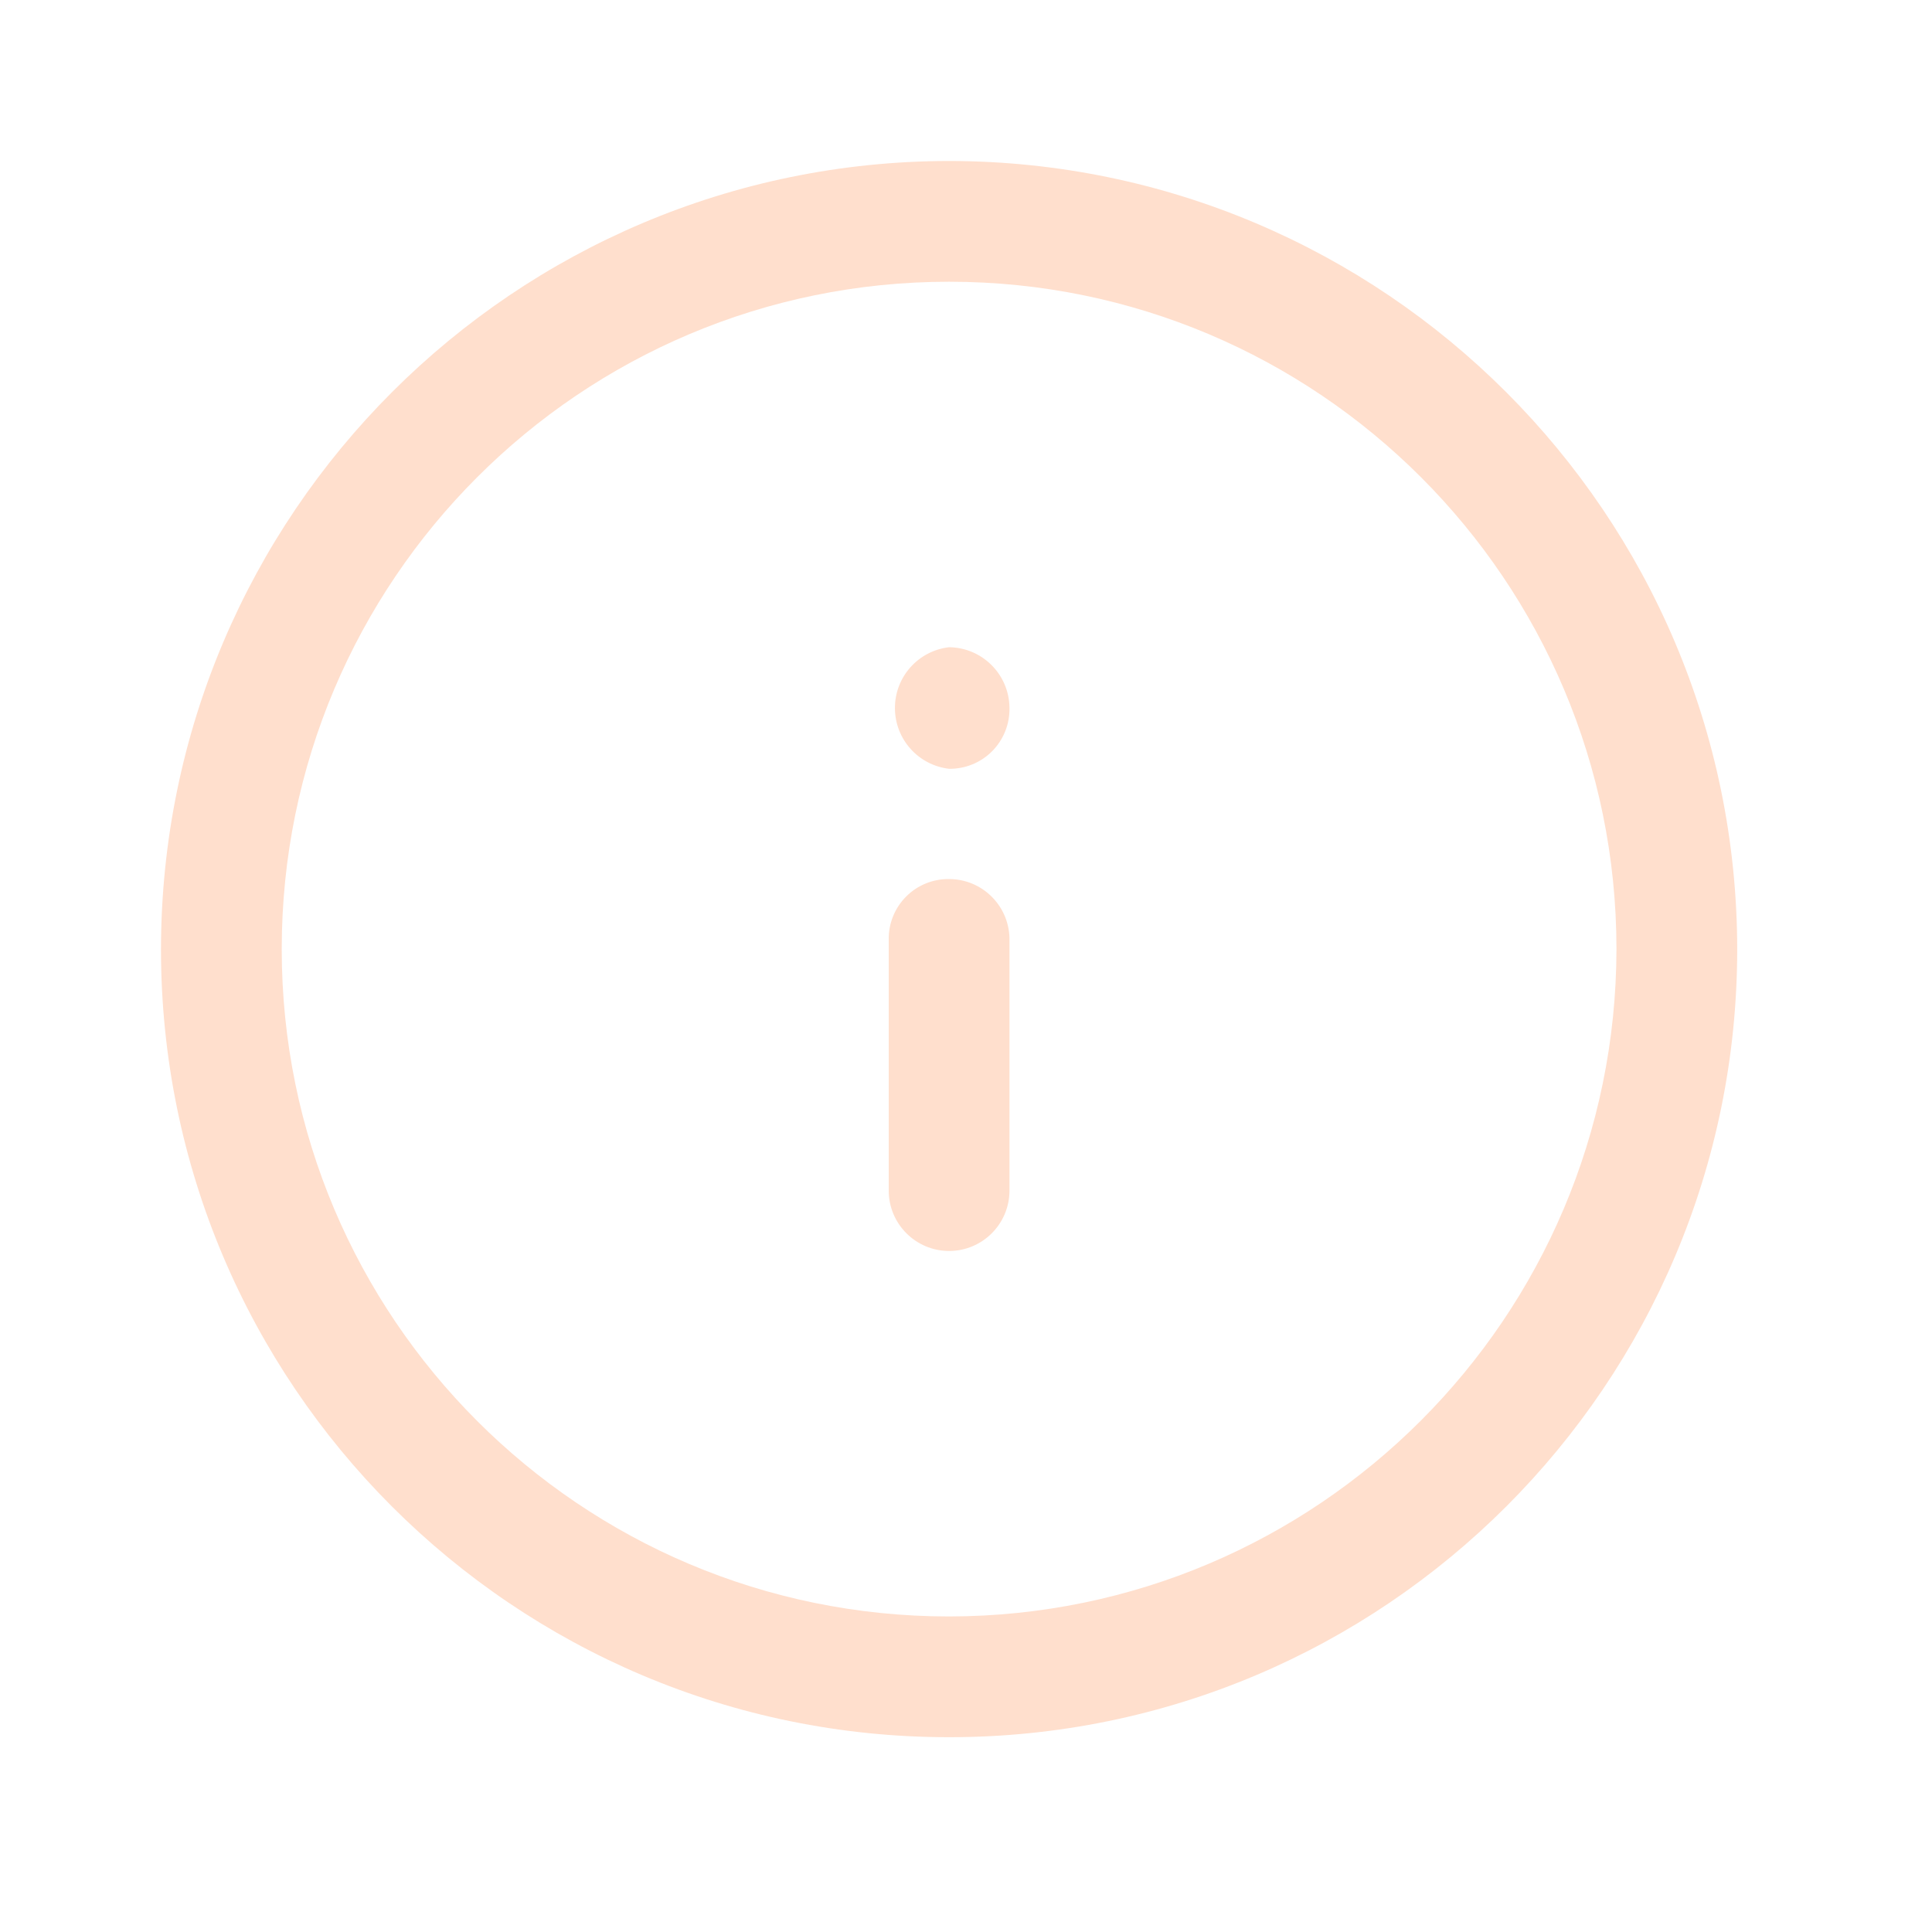 <svg width="28" height="28" viewBox="0 0 28 28" fill="none" xmlns="http://www.w3.org/2000/svg">
<path fill-rule="evenodd" clip-rule="evenodd" d="M13.755 2.333C7.45 2.34 2.34 7.45 2.333 13.755C2.333 20.063 7.447 25.177 13.755 25.177C20.063 25.177 25.177 20.063 25.177 13.755C25.17 7.45 20.06 2.34 13.755 2.333ZM13.755 23.427C8.413 23.427 4.083 19.097 4.083 13.755C4.083 8.414 8.413 4.083 13.755 4.083C19.096 4.083 23.427 8.414 23.427 13.755C23.42 19.094 19.094 23.42 13.755 23.427ZM13.755 9.38C13.307 9.432 12.97 9.81 12.97 10.261C12.97 10.711 13.307 11.09 13.755 11.142C13.99 11.145 14.216 11.052 14.381 10.885C14.546 10.717 14.636 10.49 14.63 10.255C14.624 9.774 14.236 9.386 13.755 9.38ZM13.755 12.74C13.522 12.737 13.297 12.828 13.133 12.993C12.968 13.158 12.877 13.382 12.88 13.615V17.255C12.88 17.738 13.272 18.13 13.755 18.13C14.238 18.13 14.63 17.738 14.63 17.255V13.638C14.636 13.402 14.547 13.174 14.382 13.005C14.217 12.835 13.991 12.74 13.755 12.74Z" fill="#FFDFCD"/>
</svg>
